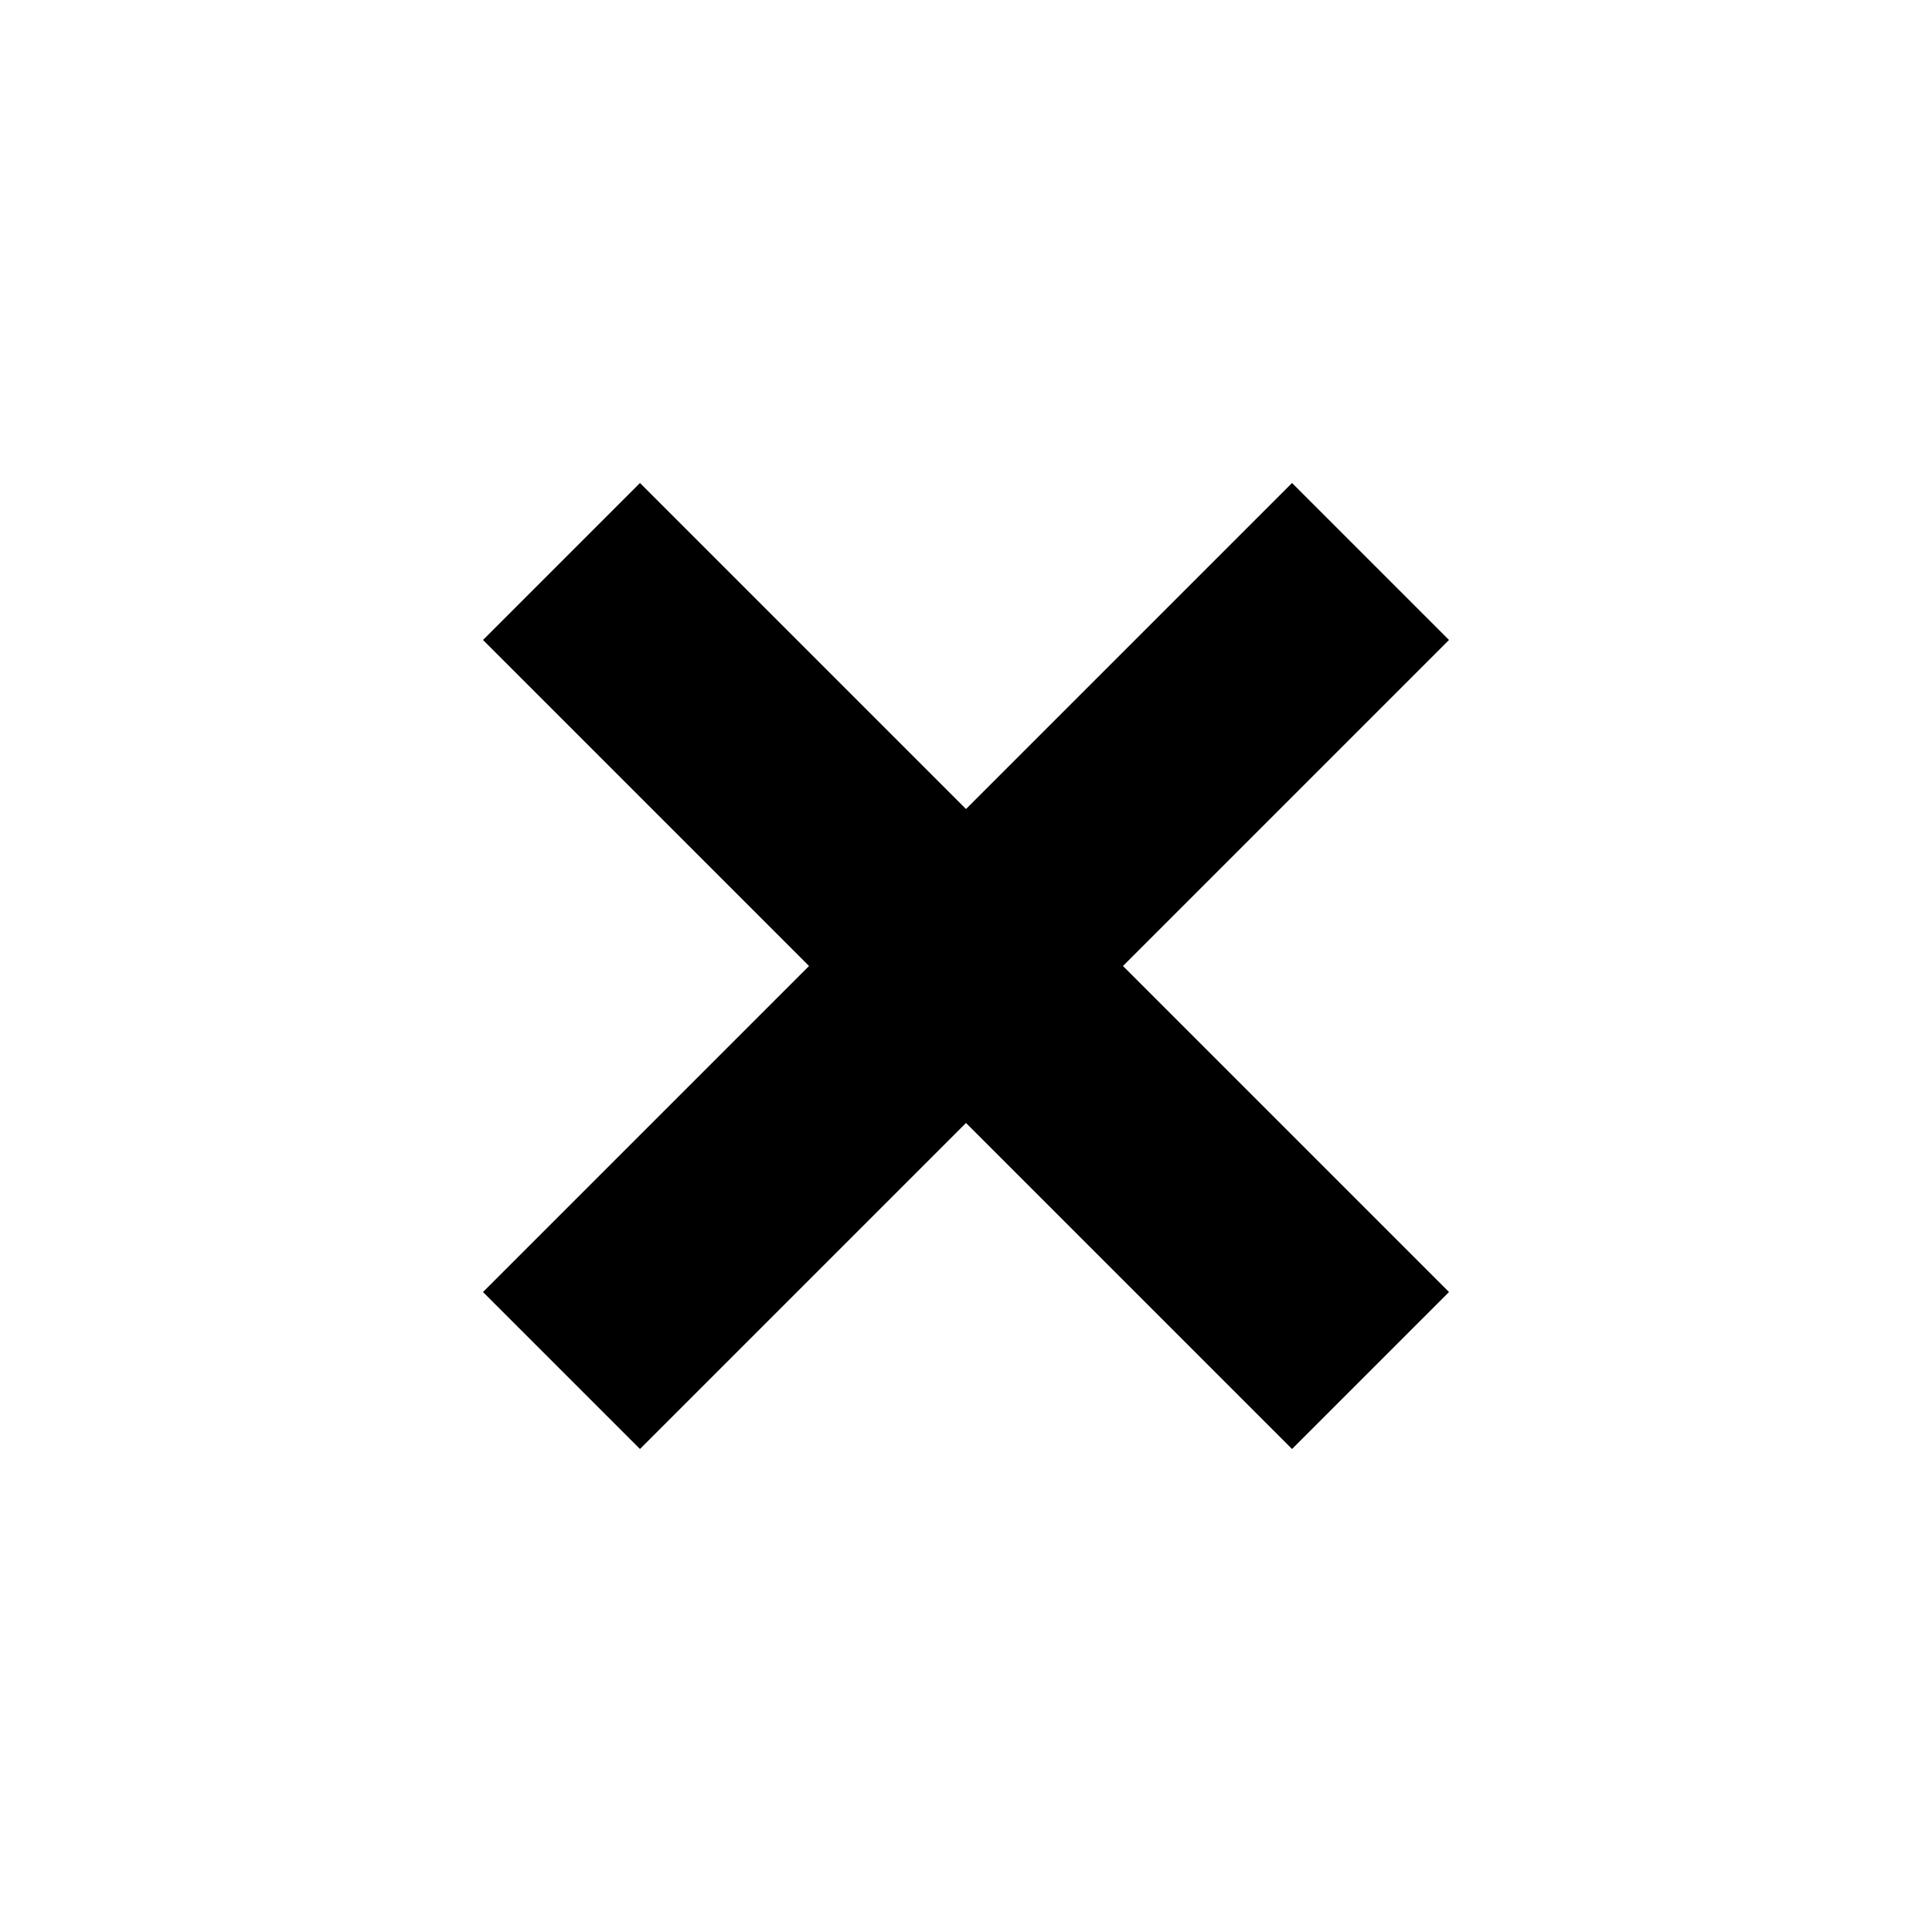 <svg width="16" height="16" viewBox="0 0 16 16" fill="none" xmlns="http://www.w3.org/2000/svg">
<path d="M12 5.3L10.7 4L8 6.7L5.3 4L4 5.3L6.7 8L4 10.7L5.3 12L8 9.3L10.7 12L12 10.7L9.3 8L12 5.3Z" fill="black"/>
</svg>
